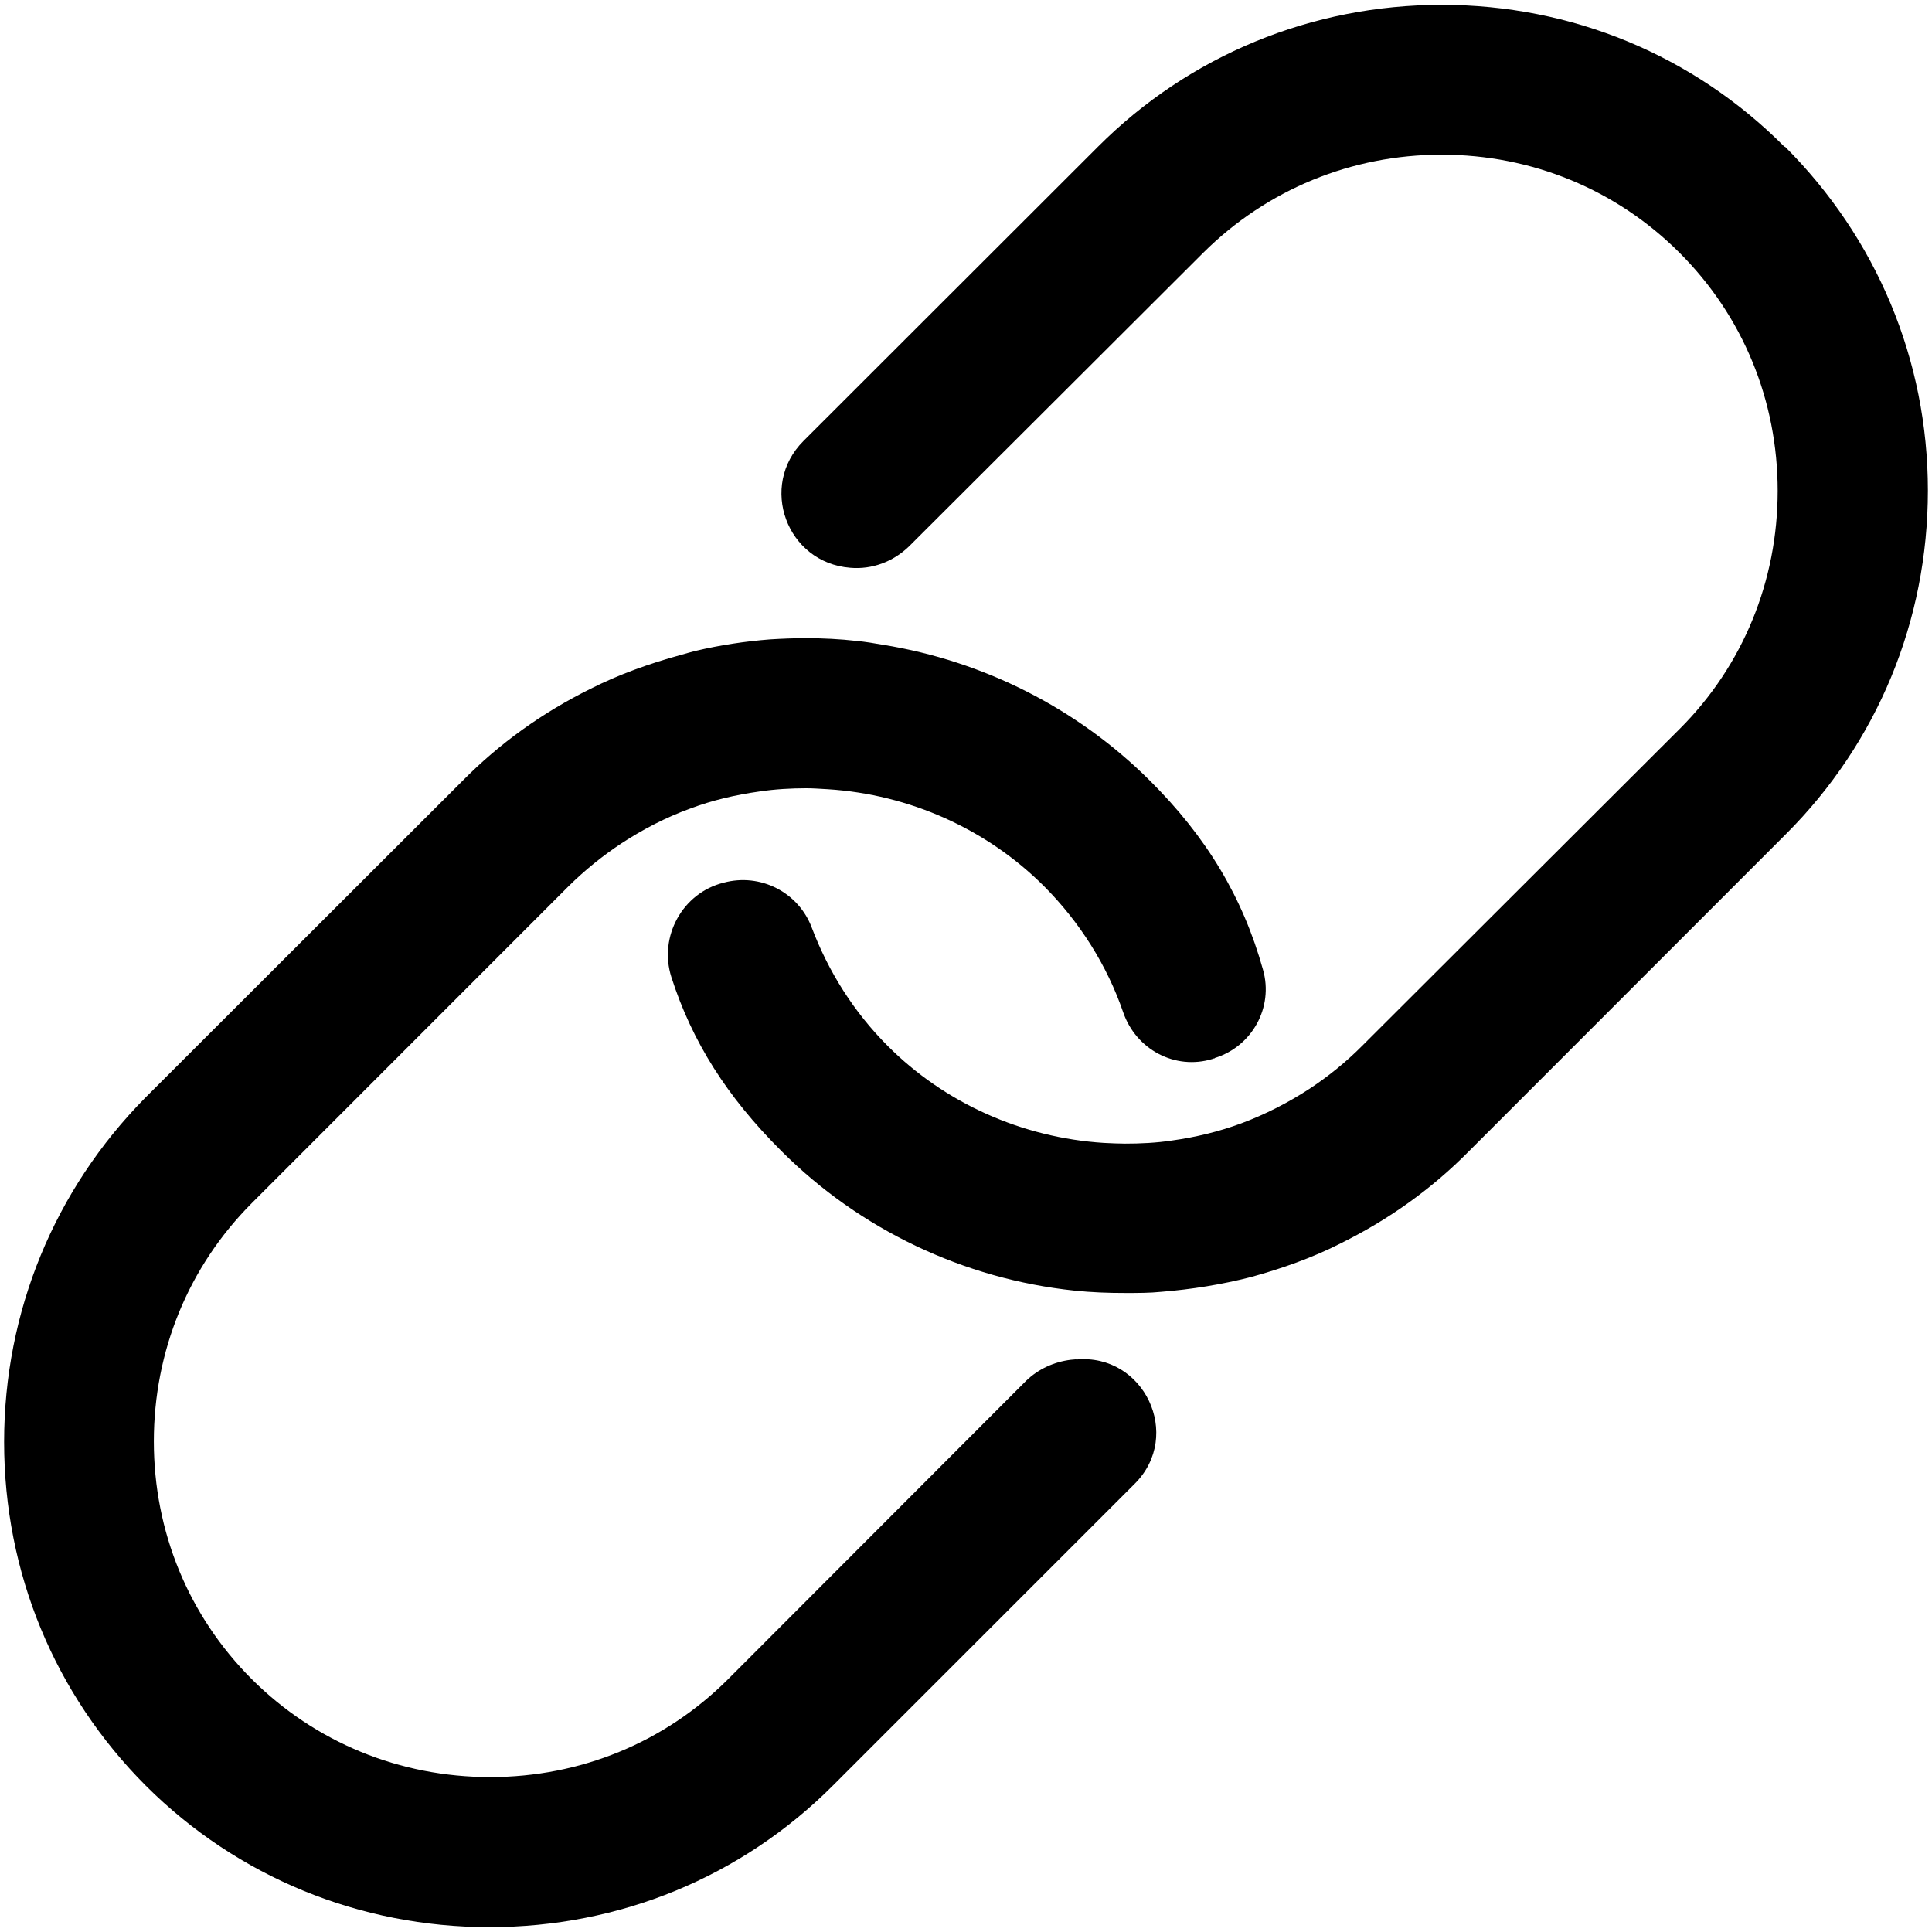 <svg xmlns="http://www.w3.org/2000/svg" width="16" height="16" viewBox="0 0 16 16"><path d="M14.78 1.217C14.025.457 13.015.04 11.94.04c-1.074 0-2.09.417-2.847 1.175L6.654 3.652c-.373.372-.14 1.008.387 1.05.18.016.355-.05.486-.176l2.44-2.435c.526-.522 1.226-.81 1.972-.81s1.446.288 1.97.812c.526.525.813 1.225.813 1.972 0 .744-.286 1.446-.81 1.97L11.282 8.66c-.133.134-.28.253-.436.356-.176.115-.367.213-.566.287-.183.068-.378.115-.573.142-.13.02-.264.026-.39.026-.054 0-.11-.003-.176-.006-.677-.043-1.318-.33-1.79-.804-.28-.28-.49-.614-.628-.978-.11-.294-.426-.455-.73-.373-.34.084-.54.446-.433.782.172.536.462.992.907 1.436l.007.007c.647.647 1.508 1.057 2.422 1.153.142.015.283.02.426.02.1 0 .2 0 .298-.01.248-.02.497-.06.74-.122.254-.07.51-.16.745-.28.394-.195.75-.448 1.06-.762l2.626-2.627c.756-.755 1.175-1.765 1.175-2.845 0-1.08-.425-2.09-1.184-2.848zm-5.865 10.04l-.046.004c-.14.017-.27.077-.37.173l-2.47 2.473c-.525.524-1.223.81-1.97.81-.747 0-1.447-.286-1.973-.81-.525-.525-.812-1.223-.812-1.97 0-.747.287-1.447.81-1.972l2.626-2.627c.135-.133.28-.25.437-.354.176-.115.368-.215.567-.287.185-.07.38-.115.574-.142.132-.02.266-.027.39-.027.054 0 .108.004.178.008.677.043 1.316.33 1.79.803.295.296.522.655.656 1.045.106.307.428.48.738.386.004 0 .007-.004.01-.004.006 0 .01 0 .01-.004.31-.096.488-.42.4-.73-.167-.6-.467-1.1-.94-1.57-.6-.597-1.375-.988-2.206-1.122-.074-.013-.146-.025-.218-.032-.14-.016-.283-.023-.425-.023-.097 0-.197.004-.293.01-.206.016-.414.047-.62.096-.042.01-.08.022-.12.033-.256.07-.51.16-.747.28-.394.195-.75.448-1.06.762L1.202 9.092c-.75.76-1.168 1.77-1.168 2.85s.418 2.09 1.175 2.848c.758.755 1.77 1.17 2.844 1.17 1.078 0 2.088-.415 2.846-1.174l2.5-2.5c.398-.4.076-1.08-.487-1.027z"/></svg>